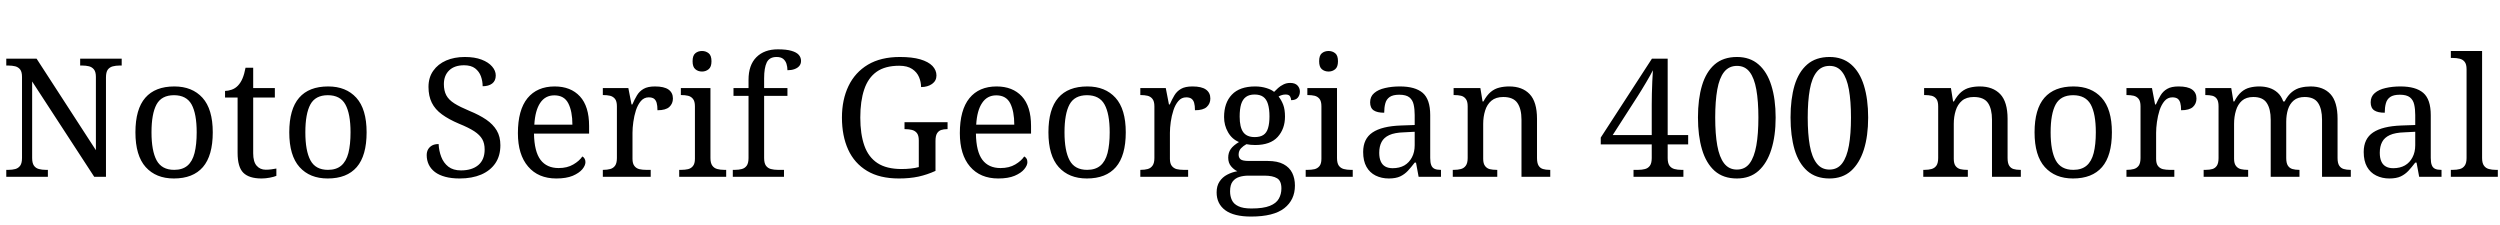 <svg xmlns="http://www.w3.org/2000/svg" xmlns:xlink="http://www.w3.org/1999/xlink" width="362.376" height="32.64"><path fill="black" d="M6.94 25.63L0.91 25.63L0.91 24.62L1.22 24.62Q1.78 24.62 2.22 24.50Q2.66 24.38 2.93 24.01Q3.19 23.64 3.19 22.90L3.19 22.90L3.19 11.14Q3.19 10.42 2.92 10.07Q2.64 9.72 2.20 9.61Q1.75 9.50 1.22 9.50L1.22 9.50L0.91 9.50L0.91 8.50L5.30 8.50L13.90 21.77L13.90 11.14Q13.90 10.42 13.62 10.07Q13.34 9.72 12.90 9.61Q12.46 9.50 11.93 9.50L11.93 9.50L11.62 9.50L11.62 8.50L17.64 8.50L17.64 9.50L17.33 9.50Q16.80 9.50 16.34 9.62Q15.89 9.74 15.62 10.10Q15.36 10.46 15.36 11.23L15.36 11.23L15.36 25.63L13.66 25.63L4.66 11.81L4.66 22.90Q4.66 23.64 4.92 24.01Q5.18 24.38 5.64 24.50Q6.10 24.62 6.62 24.62L6.62 24.62L6.94 24.62L6.94 25.63ZM25.20 25.87L25.20 25.87Q22.61 25.87 21.12 24.22Q19.63 22.56 19.63 19.18L19.63 19.18Q19.63 15.82 21.06 14.17Q22.49 12.53 25.27 12.53L25.27 12.53Q27.86 12.53 29.35 14.17Q30.84 15.82 30.84 19.18L30.84 19.18Q30.84 22.56 29.41 24.22Q27.98 25.87 25.20 25.87ZM25.25 24.62L25.25 24.62Q26.45 24.62 27.17 24.01Q27.89 23.40 28.20 22.18Q28.51 20.95 28.51 19.18L28.51 19.18Q28.51 16.49 27.77 15.14Q27.02 13.80 25.22 13.80L25.22 13.80Q23.42 13.80 22.69 15.14Q21.96 16.49 21.96 19.18L21.96 19.18Q21.96 21.86 22.70 23.24Q23.45 24.62 25.25 24.62ZM37.92 25.87L37.92 25.87Q36.10 25.87 35.27 25.04Q34.44 24.22 34.44 22.15L34.44 22.15L34.44 14.14L32.62 14.14L32.62 13.18Q33.05 13.18 33.58 13.00Q34.10 12.82 34.49 12.41L34.49 12.41Q34.90 11.98 35.16 11.35Q35.42 10.73 35.59 9.82L35.59 9.82L36.70 9.82L36.70 12.77L39.84 12.77L39.84 14.14L36.70 14.14L36.70 22.22Q36.70 23.45 37.20 24.02Q37.70 24.60 38.52 24.60L38.52 24.60Q38.95 24.60 39.31 24.55Q39.67 24.50 40.06 24.43L40.06 24.43L40.06 25.49Q39.74 25.63 39.12 25.75Q38.50 25.87 37.92 25.87ZM47.50 25.87L47.50 25.87Q44.90 25.87 43.42 24.22Q41.93 22.56 41.93 19.18L41.93 19.18Q41.93 15.82 43.36 14.17Q44.78 12.53 47.57 12.53L47.57 12.53Q50.16 12.53 51.65 14.17Q53.14 15.82 53.14 19.18L53.14 19.18Q53.14 22.56 51.71 24.22Q50.28 25.87 47.50 25.87ZM47.54 24.62L47.54 24.62Q48.74 24.62 49.46 24.01Q50.18 23.40 50.50 22.18Q50.81 20.95 50.81 19.18L50.81 19.18Q50.81 16.49 50.06 15.14Q49.32 13.80 47.52 13.80L47.52 13.80Q45.72 13.80 44.99 15.14Q44.26 16.49 44.26 19.18L44.26 19.18Q44.26 21.86 45.00 23.24Q45.74 24.62 47.54 24.62ZM66.62 25.87L66.62 25.87Q65.45 25.87 64.55 25.63Q63.65 25.39 63.05 24.94Q62.45 24.48 62.15 23.86Q61.85 23.23 61.85 22.49L61.85 22.49Q61.85 22.01 62.05 21.65Q62.26 21.29 62.64 21.08Q63.02 20.88 63.58 20.88L63.58 20.88Q63.62 21.86 63.96 22.74Q64.30 23.62 64.99 24.16Q65.69 24.70 66.82 24.70L66.82 24.70Q68.42 24.70 69.34 23.92Q70.25 23.14 70.25 21.67L70.25 21.67Q70.25 20.78 69.90 20.17Q69.55 19.56 68.75 19.03Q67.94 18.50 66.53 17.93L66.53 17.93Q65.04 17.30 64.06 16.58Q63.07 15.86 62.59 14.89Q62.11 13.92 62.11 12.60L62.11 12.60Q62.11 11.23 62.80 10.26Q63.48 9.29 64.67 8.77Q65.86 8.26 67.37 8.26L67.37 8.26Q68.81 8.26 69.80 8.64Q70.80 9.02 71.33 9.64Q71.86 10.25 71.86 10.94L71.86 10.94Q71.86 11.71 71.34 12.11Q70.82 12.50 69.96 12.50L69.96 12.50Q69.96 11.76 69.71 11.06Q69.46 10.37 68.87 9.91Q68.28 9.46 67.27 9.46L67.27 9.46Q65.88 9.46 65.11 10.20Q64.34 10.94 64.34 12.19L64.34 12.19Q64.34 13.15 64.69 13.81Q65.04 14.47 65.86 14.99Q66.67 15.50 68.06 16.08L68.06 16.08Q69.48 16.66 70.48 17.34Q71.47 18.02 72 18.91Q72.53 19.80 72.53 21.05L72.53 21.05Q72.53 22.58 71.81 23.65Q71.09 24.72 69.76 25.30Q68.42 25.87 66.62 25.87ZM80.64 25.87L80.64 25.87Q78.02 25.87 76.55 24.14Q75.07 22.42 75.07 19.30L75.07 19.30Q75.07 15.94 76.46 14.23Q77.86 12.53 80.40 12.53L80.40 12.53Q82.73 12.53 84.06 13.97Q85.39 15.41 85.39 18.26L85.39 18.26L85.39 19.37L77.40 19.37Q77.45 21.98 78.35 23.17Q79.25 24.36 80.98 24.36L80.98 24.36Q82.22 24.36 83.10 23.84Q83.98 23.33 84.41 22.68L84.41 22.68Q84.58 22.75 84.72 22.97Q84.86 23.18 84.86 23.50L84.86 23.50Q84.86 23.98 84.41 24.53Q83.95 25.08 83.02 25.48Q82.08 25.87 80.64 25.87ZM77.45 18.07L82.97 18.07Q82.97 16.15 82.38 14.99Q81.79 13.82 80.35 13.82L80.35 13.82Q79.03 13.82 78.30 14.92Q77.57 16.01 77.45 18.07L77.45 18.07ZM94.32 25.63L87.38 25.63L87.38 24.62L87.46 24.62Q88.01 24.62 88.45 24.50Q88.90 24.38 89.16 24.01Q89.42 23.64 89.42 22.90L89.42 22.90L89.42 15.41Q89.42 14.69 89.15 14.34Q88.87 13.99 88.43 13.88Q87.98 13.78 87.46 13.78L87.46 13.78L87.38 13.78L87.38 12.77L91.08 12.77L91.54 15.14L91.66 15.14Q91.97 14.42 92.33 13.82Q92.69 13.22 93.29 12.88Q93.89 12.53 94.94 12.53L94.94 12.53Q96.26 12.53 96.90 12.98Q97.54 13.44 97.54 14.28L97.54 14.28Q97.54 15.02 97.02 15.50Q96.50 15.98 95.30 15.98L95.30 15.98Q95.30 15.31 95.18 14.90Q95.06 14.50 94.79 14.30Q94.51 14.11 94.03 14.11L94.03 14.11Q93.36 14.11 92.90 14.64Q92.45 15.17 92.18 15.98Q91.92 16.80 91.80 17.68Q91.68 18.55 91.68 19.25L91.68 19.25L91.68 23.02Q91.68 23.71 91.96 24.06Q92.23 24.41 92.68 24.52Q93.12 24.62 93.65 24.62L93.65 24.62L94.32 24.62L94.32 25.63ZM105.26 25.63L98.45 25.63L98.45 24.62L98.76 24.62Q99.29 24.62 99.73 24.52Q100.18 24.41 100.45 24.06Q100.73 23.71 100.73 23.02L100.73 23.02L100.73 15.41Q100.73 14.69 100.45 14.34Q100.18 13.99 99.73 13.88Q99.29 13.78 98.76 13.78L98.76 13.78L98.69 13.78L98.69 12.77L102.98 12.77L102.98 22.90Q102.98 23.64 103.25 24.01Q103.51 24.38 103.97 24.50Q104.42 24.62 104.95 24.62L104.95 24.62L105.26 24.62L105.26 25.63ZM101.76 10.37L101.76 10.37Q101.18 10.37 100.79 10.03Q100.39 9.70 100.39 8.88L100.39 8.88Q100.39 8.04 100.79 7.72Q101.18 7.39 101.76 7.39L101.76 7.39Q102.31 7.39 102.72 7.72Q103.13 8.04 103.13 8.88L103.13 8.88Q103.13 9.70 102.72 10.03Q102.31 10.37 101.76 10.37ZM113.64 25.63L106.22 25.63L106.22 24.62L106.54 24.62Q107.09 24.62 107.53 24.50Q107.98 24.38 108.24 24.01Q108.50 23.64 108.50 22.90L108.50 22.90L108.50 13.90L106.32 13.90L106.32 12.77L108.50 12.77L108.50 11.57Q108.50 9.43 109.64 8.29Q110.78 7.15 112.75 7.15L112.75 7.15Q114.00 7.15 114.73 7.37Q115.46 7.58 115.79 7.96Q116.11 8.33 116.11 8.83L116.11 8.83Q116.11 9.26 115.86 9.56Q115.61 9.86 115.16 10.02Q114.72 10.18 114.14 10.18L114.14 10.18Q114.14 9.70 114.00 9.25Q113.86 8.81 113.52 8.53Q113.18 8.26 112.56 8.26L112.56 8.26Q111.53 8.26 111.14 9.05Q110.76 9.84 110.76 11.35L110.76 11.35L110.76 12.77L114.14 12.77L114.14 13.90L110.76 13.90L110.76 22.90Q110.76 23.64 111.02 24.01Q111.29 24.38 111.74 24.50Q112.20 24.62 112.73 24.62L112.73 24.62L113.64 24.62L113.64 25.63ZM130.30 25.87L130.30 25.87Q127.51 25.87 125.68 24.77Q123.84 23.66 122.94 21.68Q122.04 19.70 122.04 17.04L122.04 17.04Q122.04 14.45 122.99 12.47Q123.94 10.49 125.81 9.37Q127.68 8.26 130.44 8.26L130.44 8.26Q132.22 8.26 133.39 8.60Q134.57 8.95 135.16 9.56Q135.74 10.18 135.74 10.94L135.74 10.94Q135.74 11.71 135.10 12.17Q134.45 12.62 133.51 12.62L133.51 12.62Q133.51 11.88 133.21 11.17Q132.91 10.46 132.22 10.00Q131.52 9.53 130.34 9.53L130.34 9.53Q128.30 9.53 127.07 10.40Q125.83 11.28 125.27 12.96Q124.70 14.64 124.70 17.04L124.70 17.04Q124.70 19.44 125.29 21.11Q125.88 22.78 127.19 23.64Q128.50 24.50 130.68 24.50L130.68 24.50Q131.38 24.50 132.02 24.43Q132.67 24.36 133.18 24.22L133.18 24.22L133.18 20.35Q133.18 19.63 132.90 19.28Q132.62 18.94 132.18 18.83Q131.74 18.72 131.21 18.72L131.21 18.72L131.11 18.72L131.11 17.71L137.35 17.71L137.35 18.72L137.26 18.72Q136.80 18.72 136.43 18.84Q136.06 18.96 135.83 19.32Q135.60 19.68 135.60 20.45L135.60 20.45L135.60 24.77Q134.40 25.32 133.13 25.60Q131.86 25.87 130.30 25.87ZM144.70 25.87L144.70 25.87Q142.08 25.87 140.60 24.14Q139.13 22.42 139.13 19.30L139.13 19.30Q139.13 15.94 140.52 14.23Q141.91 12.53 144.46 12.53L144.46 12.53Q146.78 12.53 148.12 13.97Q149.45 15.41 149.45 18.26L149.45 18.26L149.45 19.37L141.46 19.37Q141.50 21.98 142.40 23.17Q143.30 24.36 145.03 24.36L145.03 24.36Q146.28 24.36 147.16 23.84Q148.03 23.33 148.46 22.68L148.46 22.68Q148.63 22.75 148.78 22.97Q148.92 23.18 148.92 23.50L148.92 23.50Q148.92 23.98 148.46 24.53Q148.01 25.08 147.07 25.48Q146.14 25.87 144.70 25.87ZM141.50 18.07L147.02 18.07Q147.02 16.15 146.44 14.99Q145.85 13.82 144.41 13.82L144.41 13.82Q143.09 13.82 142.36 14.92Q141.62 16.01 141.50 18.07L141.50 18.07ZM157.54 25.87L157.54 25.87Q154.94 25.87 153.46 24.22Q151.97 22.56 151.97 19.18L151.97 19.18Q151.97 15.82 153.40 14.17Q154.82 12.53 157.61 12.53L157.61 12.53Q160.20 12.53 161.69 14.17Q163.18 15.82 163.18 19.18L163.18 19.18Q163.18 22.56 161.75 24.22Q160.32 25.87 157.54 25.87ZM157.58 24.62L157.58 24.62Q158.78 24.62 159.50 24.01Q160.22 23.40 160.54 22.18Q160.85 20.95 160.85 19.18L160.85 19.18Q160.85 16.49 160.10 15.14Q159.36 13.80 157.56 13.80L157.56 13.80Q155.76 13.80 155.03 15.14Q154.30 16.49 154.30 19.18L154.30 19.18Q154.30 21.86 155.04 23.24Q155.78 24.62 157.58 24.62ZM172.22 25.63L165.29 25.63L165.29 24.62L165.36 24.62Q165.91 24.62 166.36 24.50Q166.80 24.38 167.06 24.01Q167.33 23.64 167.33 22.90L167.33 22.90L167.33 15.41Q167.33 14.69 167.05 14.34Q166.78 13.99 166.33 13.88Q165.89 13.78 165.36 13.78L165.36 13.78L165.29 13.78L165.29 12.77L168.98 12.77L169.44 15.14L169.56 15.14Q169.87 14.42 170.23 13.82Q170.59 13.22 171.19 12.88Q171.79 12.53 172.85 12.53L172.85 12.53Q174.17 12.53 174.80 12.98Q175.44 13.44 175.44 14.28L175.44 14.28Q175.44 15.02 174.92 15.50Q174.41 15.98 173.21 15.98L173.21 15.98Q173.21 15.31 173.09 14.90Q172.97 14.50 172.69 14.30Q172.42 14.11 171.94 14.11L171.94 14.11Q171.26 14.11 170.81 14.64Q170.35 15.17 170.09 15.98Q169.82 16.80 169.70 17.68Q169.58 18.55 169.58 19.25L169.58 19.25L169.58 23.02Q169.58 23.71 169.86 24.06Q170.14 24.41 170.58 24.52Q171.02 24.62 171.55 24.62L171.55 24.62L172.22 24.62L172.22 25.63ZM181.34 31.39L181.34 31.39Q178.85 31.39 177.60 30.47Q176.35 29.54 176.35 27.89L176.35 27.89Q176.35 26.95 176.77 26.32Q177.19 25.68 177.88 25.32Q178.56 24.96 179.35 24.82L179.35 24.82Q178.87 24.60 178.45 24.11Q178.03 23.62 178.03 22.85L178.03 22.85Q178.03 22.13 178.40 21.60Q178.78 21.07 179.59 20.59L179.59 20.59Q178.56 20.16 178.00 19.16Q177.43 18.17 177.43 16.97L177.43 16.97Q177.43 14.90 178.56 13.72Q179.69 12.53 181.94 12.53L181.94 12.53Q182.81 12.53 183.58 12.77Q184.34 13.01 184.68 13.32L184.68 13.32Q184.92 13.06 185.26 12.76Q185.59 12.46 186.04 12.24Q186.48 12.02 187.01 12.02L187.01 12.02Q187.73 12.02 188.08 12.40Q188.42 12.77 188.42 13.27L188.42 13.27Q188.42 13.78 188.12 14.15Q187.82 14.52 187.15 14.52L187.15 14.52Q187.15 14.26 187.00 13.98Q186.84 13.70 186.36 13.70L186.36 13.70Q186.05 13.70 185.81 13.78Q185.57 13.85 185.33 13.99L185.33 13.99Q185.74 14.50 186.00 15.18Q186.26 15.86 186.26 16.90L186.26 16.90Q186.26 18.67 185.20 19.85Q184.13 21.02 181.94 21.02L181.94 21.02Q181.66 21.02 181.28 20.99Q180.91 20.95 180.67 20.90L180.67 20.90Q180.22 21.14 179.88 21.50Q179.54 21.86 179.54 22.42L179.54 22.42Q179.54 22.85 179.82 23.09Q180.10 23.33 181.03 23.33L181.03 23.33L183.74 23.33Q185.18 23.33 186.05 23.80Q186.91 24.26 187.31 25.07Q187.70 25.87 187.70 26.90L187.70 26.90Q187.70 28.97 186.16 30.18Q184.61 31.39 181.34 31.39ZM181.39 30.22L181.39 30.22Q183.12 30.22 184.06 29.84Q184.99 29.47 185.36 28.81Q185.74 28.15 185.74 27.31L185.74 27.31Q185.74 26.21 185.11 25.84Q184.49 25.46 183.29 25.46L183.29 25.46L180.94 25.46Q180.26 25.46 179.66 25.64Q179.06 25.82 178.68 26.30Q178.30 26.78 178.30 27.74L178.30 27.74Q178.30 28.44 178.56 29.00Q178.82 29.57 179.50 29.89Q180.17 30.22 181.39 30.22ZM181.87 19.87L181.87 19.87Q182.66 19.87 183.13 19.56Q183.60 19.25 183.80 18.58Q184.01 17.90 184.01 16.87L184.01 16.87Q184.01 15.79 183.79 15.08Q183.58 14.38 183.11 14.04Q182.64 13.70 181.85 13.70L181.85 13.70Q181.08 13.70 180.60 14.05Q180.12 14.40 179.90 15.11Q179.69 15.82 179.69 16.90L179.69 16.90Q179.69 18.43 180.20 19.15Q180.72 19.87 181.87 19.87ZM196.08 25.63L189.26 25.63L189.26 24.62L189.58 24.62Q190.10 24.62 190.55 24.52Q190.99 24.41 191.27 24.06Q191.54 23.71 191.54 23.02L191.54 23.02L191.54 15.41Q191.54 14.69 191.27 14.34Q190.99 13.99 190.55 13.88Q190.10 13.78 189.58 13.78L189.58 13.78L189.50 13.78L189.50 12.77L193.80 12.77L193.80 22.90Q193.80 23.64 194.06 24.01Q194.33 24.38 194.78 24.50Q195.24 24.62 195.77 24.62L195.77 24.62L196.08 24.62L196.08 25.63ZM192.58 10.37L192.58 10.37Q192.00 10.37 191.60 10.03Q191.21 9.70 191.21 8.88L191.21 8.88Q191.21 8.04 191.60 7.72Q192.00 7.39 192.58 7.39L192.58 7.39Q193.13 7.39 193.54 7.72Q193.94 8.04 193.94 8.88L193.94 8.88Q193.94 9.70 193.54 10.03Q193.13 10.37 192.58 10.37ZM201.31 25.87L201.31 25.87Q200.26 25.87 199.40 25.45Q198.55 25.03 198.07 24.18Q197.59 23.33 197.59 22.03L197.59 22.03Q197.59 20.11 198.95 19.20Q200.30 18.29 203.06 18.19L203.06 18.19L205.06 18.12L205.06 16.68Q205.06 15.82 204.91 15.16Q204.77 14.50 204.29 14.11Q203.81 13.73 202.82 13.73L202.82 13.73Q201.91 13.73 201.43 14.06Q200.95 14.40 200.80 14.99Q200.64 15.58 200.64 16.34L200.64 16.34Q199.63 16.34 199.12 16.00Q198.60 15.65 198.60 14.83L198.60 14.83Q198.60 13.99 199.19 13.49Q199.78 12.98 200.76 12.76Q201.74 12.53 202.92 12.53L202.92 12.53Q205.13 12.53 206.22 13.46Q207.31 14.40 207.31 16.68L207.31 16.68L207.31 22.90Q207.31 23.57 207.46 23.94Q207.60 24.31 207.94 24.47Q208.27 24.62 208.80 24.62L208.80 24.62L208.87 24.62L208.87 25.63L205.63 25.63L205.25 23.57L205.06 23.57Q204.55 24.24 204.07 24.76Q203.59 25.27 202.96 25.57Q202.32 25.87 201.31 25.87ZM201.86 24.38L201.86 24.38Q202.85 24.38 203.56 23.98Q204.26 23.57 204.66 22.81Q205.06 22.06 205.06 21.05L205.06 21.05L205.06 19.10L203.52 19.18Q202.15 19.22 201.37 19.58Q200.59 19.94 200.26 20.58Q199.92 21.22 199.92 22.15L199.92 22.15Q199.92 22.90 200.14 23.39Q200.35 23.88 200.78 24.13Q201.22 24.38 201.86 24.38ZM217.03 25.63L210.58 25.63L210.58 24.62L210.77 24.62Q211.32 24.62 211.76 24.50Q212.21 24.38 212.47 24.01Q212.74 23.64 212.74 22.90L212.74 22.90L212.74 15.41Q212.74 14.69 212.47 14.34Q212.21 13.99 211.78 13.88Q211.34 13.78 210.82 13.78L210.82 13.78L210.70 13.78L210.70 12.77L214.58 12.77L214.90 14.71L215.02 14.71Q215.52 13.80 216.08 13.33Q216.65 12.86 217.32 12.70Q217.99 12.53 218.76 12.53L218.76 12.53Q220.66 12.53 221.72 13.64Q222.79 14.76 222.79 17.23L222.79 17.23L222.79 22.90Q222.79 23.64 223.02 24.01Q223.25 24.38 223.66 24.50Q224.06 24.62 224.59 24.62L224.59 24.62L224.71 24.62L224.71 25.63L220.54 25.63L220.54 17.35Q220.54 15.79 219.95 14.93Q219.36 14.06 217.90 14.06L217.90 14.06Q216.82 14.06 216.18 14.60Q215.54 15.14 215.27 16.03Q214.99 16.92 214.99 17.95L214.99 17.95L214.99 23.02Q214.99 23.71 215.26 24.06Q215.52 24.41 215.95 24.52Q216.38 24.62 216.91 24.62L216.91 24.62L217.03 24.62L217.03 25.63ZM244.01 25.63L236.78 25.63L236.78 24.62L237.46 24.62Q238.01 24.62 238.45 24.50Q238.90 24.38 239.16 24.01Q239.42 23.64 239.42 22.90L239.42 22.90L239.42 20.93L232.03 20.93L232.03 19.94L239.45 8.50L241.73 8.50L241.73 19.58L244.70 19.58L244.70 20.93L241.73 20.93L241.73 22.90Q241.73 23.64 241.99 24.01Q242.26 24.38 242.71 24.50Q243.17 24.62 243.70 24.62L243.70 24.62L244.01 24.62L244.01 25.63ZM237.43 13.87L233.76 19.58L239.42 19.58L239.42 15.14Q239.42 14.45 239.44 13.57Q239.45 12.70 239.50 11.81Q239.54 10.92 239.59 10.18L239.59 10.18Q239.47 10.42 239.21 10.90Q238.94 11.38 238.61 11.94Q238.27 12.50 237.96 13.02Q237.65 13.54 237.43 13.87L237.43 13.87ZM251.76 25.87L251.76 25.87Q249.79 25.87 248.54 24.77Q247.30 23.66 246.71 21.67Q246.12 19.68 246.12 17.02L246.12 17.02Q246.12 14.35 246.71 12.38Q247.30 10.42 248.54 9.34Q249.79 8.26 251.78 8.26L251.78 8.26Q253.66 8.26 254.90 9.34Q256.15 10.42 256.76 12.40Q257.38 14.38 257.38 17.04L257.38 17.04Q257.38 19.70 256.75 21.68Q256.13 23.66 254.89 24.77Q253.66 25.87 251.76 25.87ZM251.76 24.58L251.76 24.58Q252.94 24.58 253.61 23.68Q254.28 22.78 254.58 21.10Q254.88 19.42 254.88 17.04L254.88 17.04Q254.88 14.66 254.58 12.98Q254.28 11.30 253.61 10.43Q252.94 9.55 251.78 9.55L251.78 9.55Q250.61 9.55 249.91 10.43Q249.22 11.30 248.92 12.98Q248.62 14.66 248.62 17.04L248.62 17.04Q248.62 19.42 248.92 21.10Q249.22 22.78 249.91 23.68Q250.61 24.58 251.76 24.58ZM265.18 25.87L265.18 25.87Q263.21 25.87 261.96 24.77Q260.71 23.66 260.12 21.67Q259.54 19.68 259.54 17.02L259.54 17.02Q259.54 14.35 260.12 12.38Q260.71 10.42 261.96 9.34Q263.21 8.26 265.20 8.26L265.20 8.26Q267.07 8.26 268.32 9.34Q269.57 10.42 270.18 12.40Q270.79 14.38 270.79 17.04L270.79 17.04Q270.79 19.70 270.17 21.68Q269.54 23.66 268.31 24.77Q267.07 25.87 265.18 25.87ZM265.18 24.58L265.18 24.58Q266.35 24.58 267.02 23.68Q267.70 22.78 268.00 21.10Q268.30 19.42 268.30 17.04L268.30 17.04Q268.30 14.66 268.00 12.98Q267.70 11.30 267.02 10.43Q266.35 9.55 265.20 9.55L265.20 9.55Q264.02 9.55 263.33 10.43Q262.63 11.30 262.33 12.98Q262.03 14.66 262.03 17.04L262.03 17.04Q262.03 19.42 262.33 21.10Q262.63 22.78 263.33 23.68Q264.02 24.58 265.18 24.58ZM285.24 25.63L278.78 25.63L278.78 24.62L278.98 24.62Q279.53 24.62 279.97 24.50Q280.42 24.38 280.68 24.01Q280.94 23.64 280.94 22.90L280.94 22.90L280.94 15.41Q280.94 14.69 280.68 14.34Q280.42 13.99 279.98 13.88Q279.55 13.78 279.02 13.78L279.02 13.78L278.90 13.78L278.90 12.77L282.79 12.77L283.10 14.71L283.22 14.71Q283.73 13.80 284.29 13.33Q284.86 12.86 285.53 12.70Q286.20 12.53 286.97 12.53L286.97 12.53Q288.86 12.53 289.93 13.64Q291.00 14.76 291.00 17.23L291.00 17.23L291.00 22.90Q291.00 23.64 291.23 24.01Q291.46 24.38 291.86 24.50Q292.27 24.62 292.80 24.62L292.80 24.62L292.92 24.62L292.92 25.63L288.74 25.63L288.74 17.35Q288.74 15.79 288.16 14.93Q287.57 14.06 286.10 14.06L286.10 14.06Q285.02 14.06 284.39 14.60Q283.75 15.14 283.48 16.03Q283.20 16.92 283.20 17.95L283.20 17.95L283.20 23.02Q283.20 23.71 283.46 24.06Q283.73 24.41 284.16 24.52Q284.59 24.62 285.12 24.62L285.12 24.62L285.24 24.62L285.24 25.63ZM300.48 25.87L300.48 25.87Q297.89 25.87 296.40 24.22Q294.91 22.56 294.91 19.18L294.91 19.18Q294.91 15.82 296.34 14.17Q297.77 12.53 300.55 12.53L300.55 12.53Q303.14 12.53 304.63 14.17Q306.12 15.82 306.12 19.18L306.12 19.18Q306.12 22.56 304.69 24.22Q303.26 25.87 300.48 25.87ZM300.53 24.62L300.53 24.62Q301.73 24.62 302.45 24.01Q303.17 23.40 303.48 22.18Q303.79 20.95 303.79 19.18L303.79 19.18Q303.79 16.49 303.05 15.14Q302.30 13.80 300.50 13.80L300.50 13.80Q298.70 13.80 297.97 15.14Q297.24 16.49 297.24 19.18L297.24 19.18Q297.24 21.86 297.98 23.24Q298.73 24.62 300.53 24.62ZM315.17 25.63L308.23 25.63L308.23 24.62L308.30 24.62Q308.86 24.62 309.30 24.50Q309.74 24.38 310.01 24.01Q310.27 23.64 310.27 22.90L310.27 22.90L310.27 15.41Q310.27 14.69 310.00 14.34Q309.72 13.99 309.28 13.88Q308.83 13.78 308.30 13.78L308.30 13.78L308.23 13.78L308.23 12.77L311.93 12.77L312.38 15.14L312.50 15.14Q312.82 14.42 313.18 13.82Q313.54 13.22 314.14 12.88Q314.74 12.53 315.79 12.53L315.79 12.53Q317.11 12.53 317.75 12.98Q318.38 13.44 318.38 14.28L318.38 14.28Q318.38 15.02 317.87 15.50Q317.35 15.98 316.15 15.98L316.15 15.98Q316.15 15.31 316.03 14.90Q315.91 14.50 315.64 14.30Q315.36 14.11 314.88 14.11L314.88 14.11Q314.21 14.11 313.75 14.64Q313.30 15.17 313.03 15.98Q312.77 16.80 312.65 17.68Q312.53 18.55 312.53 19.25L312.53 19.25L312.53 23.02Q312.53 23.71 312.80 24.06Q313.08 24.41 313.52 24.52Q313.97 24.62 314.50 24.62L314.50 24.62L315.17 24.62L315.17 25.63ZM325.87 25.63L319.42 25.63L319.42 24.62L319.73 24.62Q320.28 24.62 320.69 24.50Q321.10 24.38 321.34 24.01Q321.58 23.64 321.58 22.90L321.58 22.90L321.58 15.41Q321.58 14.69 321.34 14.34Q321.10 13.99 320.68 13.88Q320.26 13.78 319.73 13.78L319.73 13.78L319.66 13.78L319.66 12.77L323.42 12.77L323.74 14.71L323.86 14.71Q324.34 13.80 324.89 13.33Q325.44 12.86 326.09 12.70Q326.74 12.53 327.48 12.53L327.48 12.53Q328.25 12.53 328.93 12.74Q329.62 12.96 330.14 13.43Q330.67 13.90 330.96 14.71L330.96 14.71L331.15 14.71Q331.63 13.80 332.22 13.33Q332.81 12.86 333.49 12.70Q334.18 12.53 334.92 12.53L334.92 12.53Q336.77 12.53 337.80 13.64Q338.83 14.76 338.83 17.23L338.83 17.23L338.83 22.90Q338.83 23.64 339.07 24.01Q339.31 24.38 339.73 24.50Q340.15 24.62 340.68 24.62L340.68 24.62L340.75 24.62L340.75 25.63L336.58 25.63L336.58 17.35Q336.58 15.79 336.01 14.93Q335.45 14.06 334.06 14.06L334.06 14.06Q333.07 14.06 332.48 14.56Q331.90 15.05 331.64 15.86Q331.39 16.68 331.39 17.64L331.39 17.64L331.39 22.90Q331.39 23.64 331.63 24.01Q331.87 24.38 332.29 24.50Q332.71 24.62 333.24 24.62L333.24 24.62L333.31 24.62L333.31 25.63L329.14 25.63L329.14 17.35Q329.14 15.79 328.57 14.93Q328.01 14.06 326.62 14.06L326.62 14.06Q325.58 14.06 324.97 14.60Q324.36 15.14 324.10 16.03Q323.83 16.92 323.83 17.95L323.83 17.95L323.83 23.02Q323.83 23.71 324.11 24.06Q324.38 24.41 324.83 24.52Q325.27 24.62 325.80 24.62L325.80 24.62L325.87 24.62L325.87 25.63ZM346.34 25.87L346.34 25.87Q345.29 25.87 344.44 25.45Q343.58 25.03 343.10 24.18Q342.62 23.33 342.62 22.03L342.62 22.03Q342.62 20.11 343.98 19.20Q345.34 18.29 348.10 18.19L348.10 18.19L350.09 18.12L350.09 16.68Q350.09 15.82 349.94 15.16Q349.80 14.50 349.32 14.11Q348.84 13.73 347.86 13.73L347.86 13.73Q346.94 13.73 346.46 14.06Q345.98 14.40 345.83 14.99Q345.67 15.58 345.67 16.34L345.67 16.34Q344.66 16.34 344.15 16.00Q343.63 15.65 343.63 14.83L343.63 14.83Q343.63 13.99 344.22 13.49Q344.81 12.98 345.79 12.76Q346.78 12.53 347.95 12.53L347.95 12.53Q350.16 12.53 351.25 13.46Q352.34 14.40 352.34 16.68L352.34 16.68L352.34 22.90Q352.34 23.57 352.49 23.94Q352.63 24.31 352.97 24.47Q353.30 24.62 353.83 24.62L353.83 24.62L353.90 24.62L353.90 25.63L350.66 25.63L350.28 23.57L350.09 23.57Q349.58 24.24 349.10 24.76Q348.62 25.27 347.99 25.57Q347.35 25.87 346.34 25.87ZM346.90 24.38L346.90 24.38Q347.88 24.38 348.59 23.98Q349.30 23.57 349.69 22.81Q350.09 22.06 350.09 21.05L350.09 21.05L350.09 19.10L348.55 19.18Q347.18 19.22 346.40 19.58Q345.62 19.94 345.29 20.58Q344.95 21.22 344.95 22.15L344.95 22.15Q344.95 22.90 345.17 23.39Q345.38 23.88 345.82 24.13Q346.25 24.38 346.90 24.38ZM362.06 25.63L355.25 25.63L355.25 24.62L355.56 24.62Q356.11 24.62 356.56 24.50Q357.00 24.38 357.26 24.01Q357.53 23.64 357.53 22.90L357.53 22.90L357.53 10.03Q357.53 9.31 357.25 8.96Q356.98 8.62 356.53 8.51Q356.09 8.40 355.56 8.40L355.56 8.40L355.25 8.40L355.25 7.39L359.78 7.39L359.78 22.90Q359.78 23.64 360.05 24.01Q360.31 24.38 360.77 24.50Q361.22 24.62 361.75 24.62L361.75 24.62L362.06 24.62L362.06 25.63Z"/></svg>